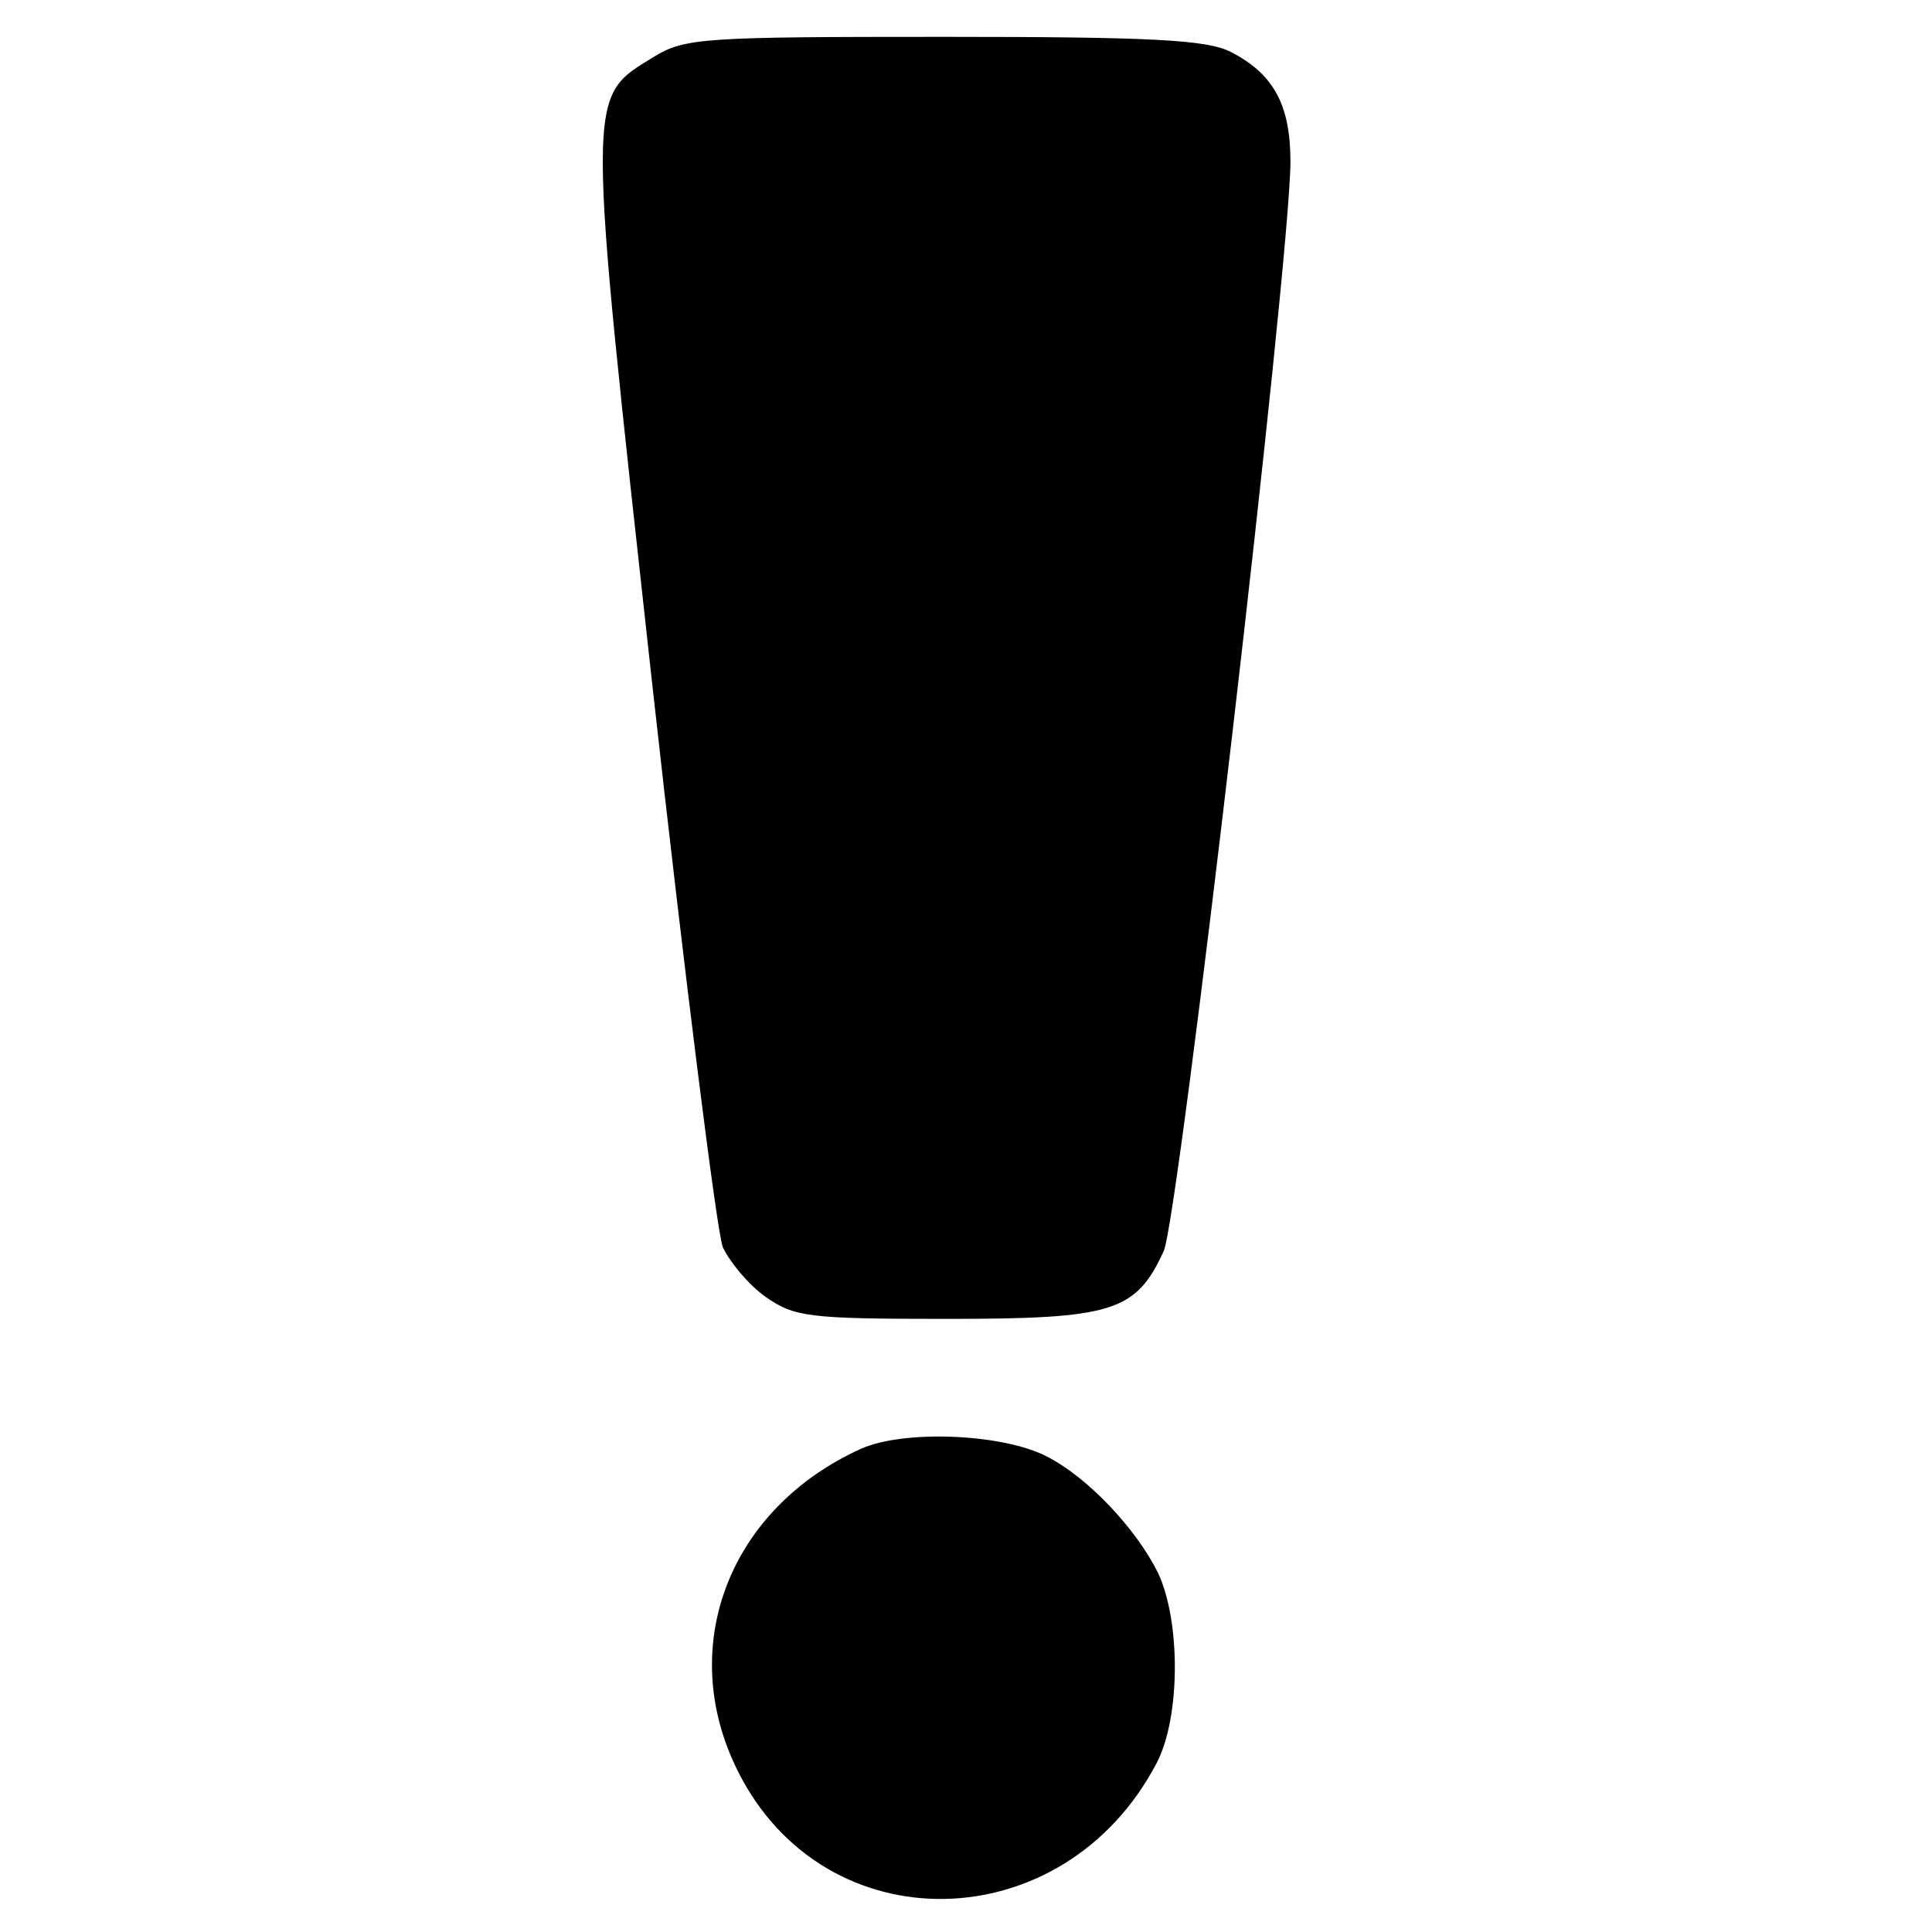<?xml version="1.0" encoding="UTF-8" standalone="no"?>
<!DOCTYPE svg PUBLIC "-//W3C//DTD SVG 1.1//EN" "http://www.w3.org/Graphics/SVG/1.1/DTD/svg11.dtd">
<svg width="100%" height="100%" viewBox="0 0 1280 1280" version="1.1" xmlns="http://www.w3.org/2000/svg" xmlns:xlink="http://www.w3.org/1999/xlink" xml:space="preserve" xmlns:serif="http://www.serif.com/" style="fill-rule:evenodd;clip-rule:evenodd;stroke-linejoin:round;stroke-miterlimit:2;">
    <g transform="matrix(0.661,0,0,-0.661,-7519.92,2741.12)">
        <path d="M12032,4090C11964,4048 11964,4063 12030,3464C12063,3167 12095,2913 12101,2897C12108,2882 12127,2859 12144,2847C12173,2827 12186,2825 12325,2825C12492,2825 12515,2832 12543,2893C12558,2926 12670,3887 12670,3985C12670,4042 12653,4073 12610,4095C12586,4107 12532,4110 12323,4110C12082,4110 12063,4109 12032,4090Z" style="fill-rule:nonzero;"/>
    </g>
    <g transform="matrix(0.661,0,0,-0.661,-7519.92,2741.12)">
        <path d="M12240,2695C12107,2635 12054,2496 12116,2372C12203,2197 12443,2202 12536,2380C12560,2426 12560,2523 12537,2571C12515,2615 12467,2666 12426,2687C12382,2710 12283,2714 12240,2695Z" style="fill-rule:nonzero;"/>
    </g>
</svg>
